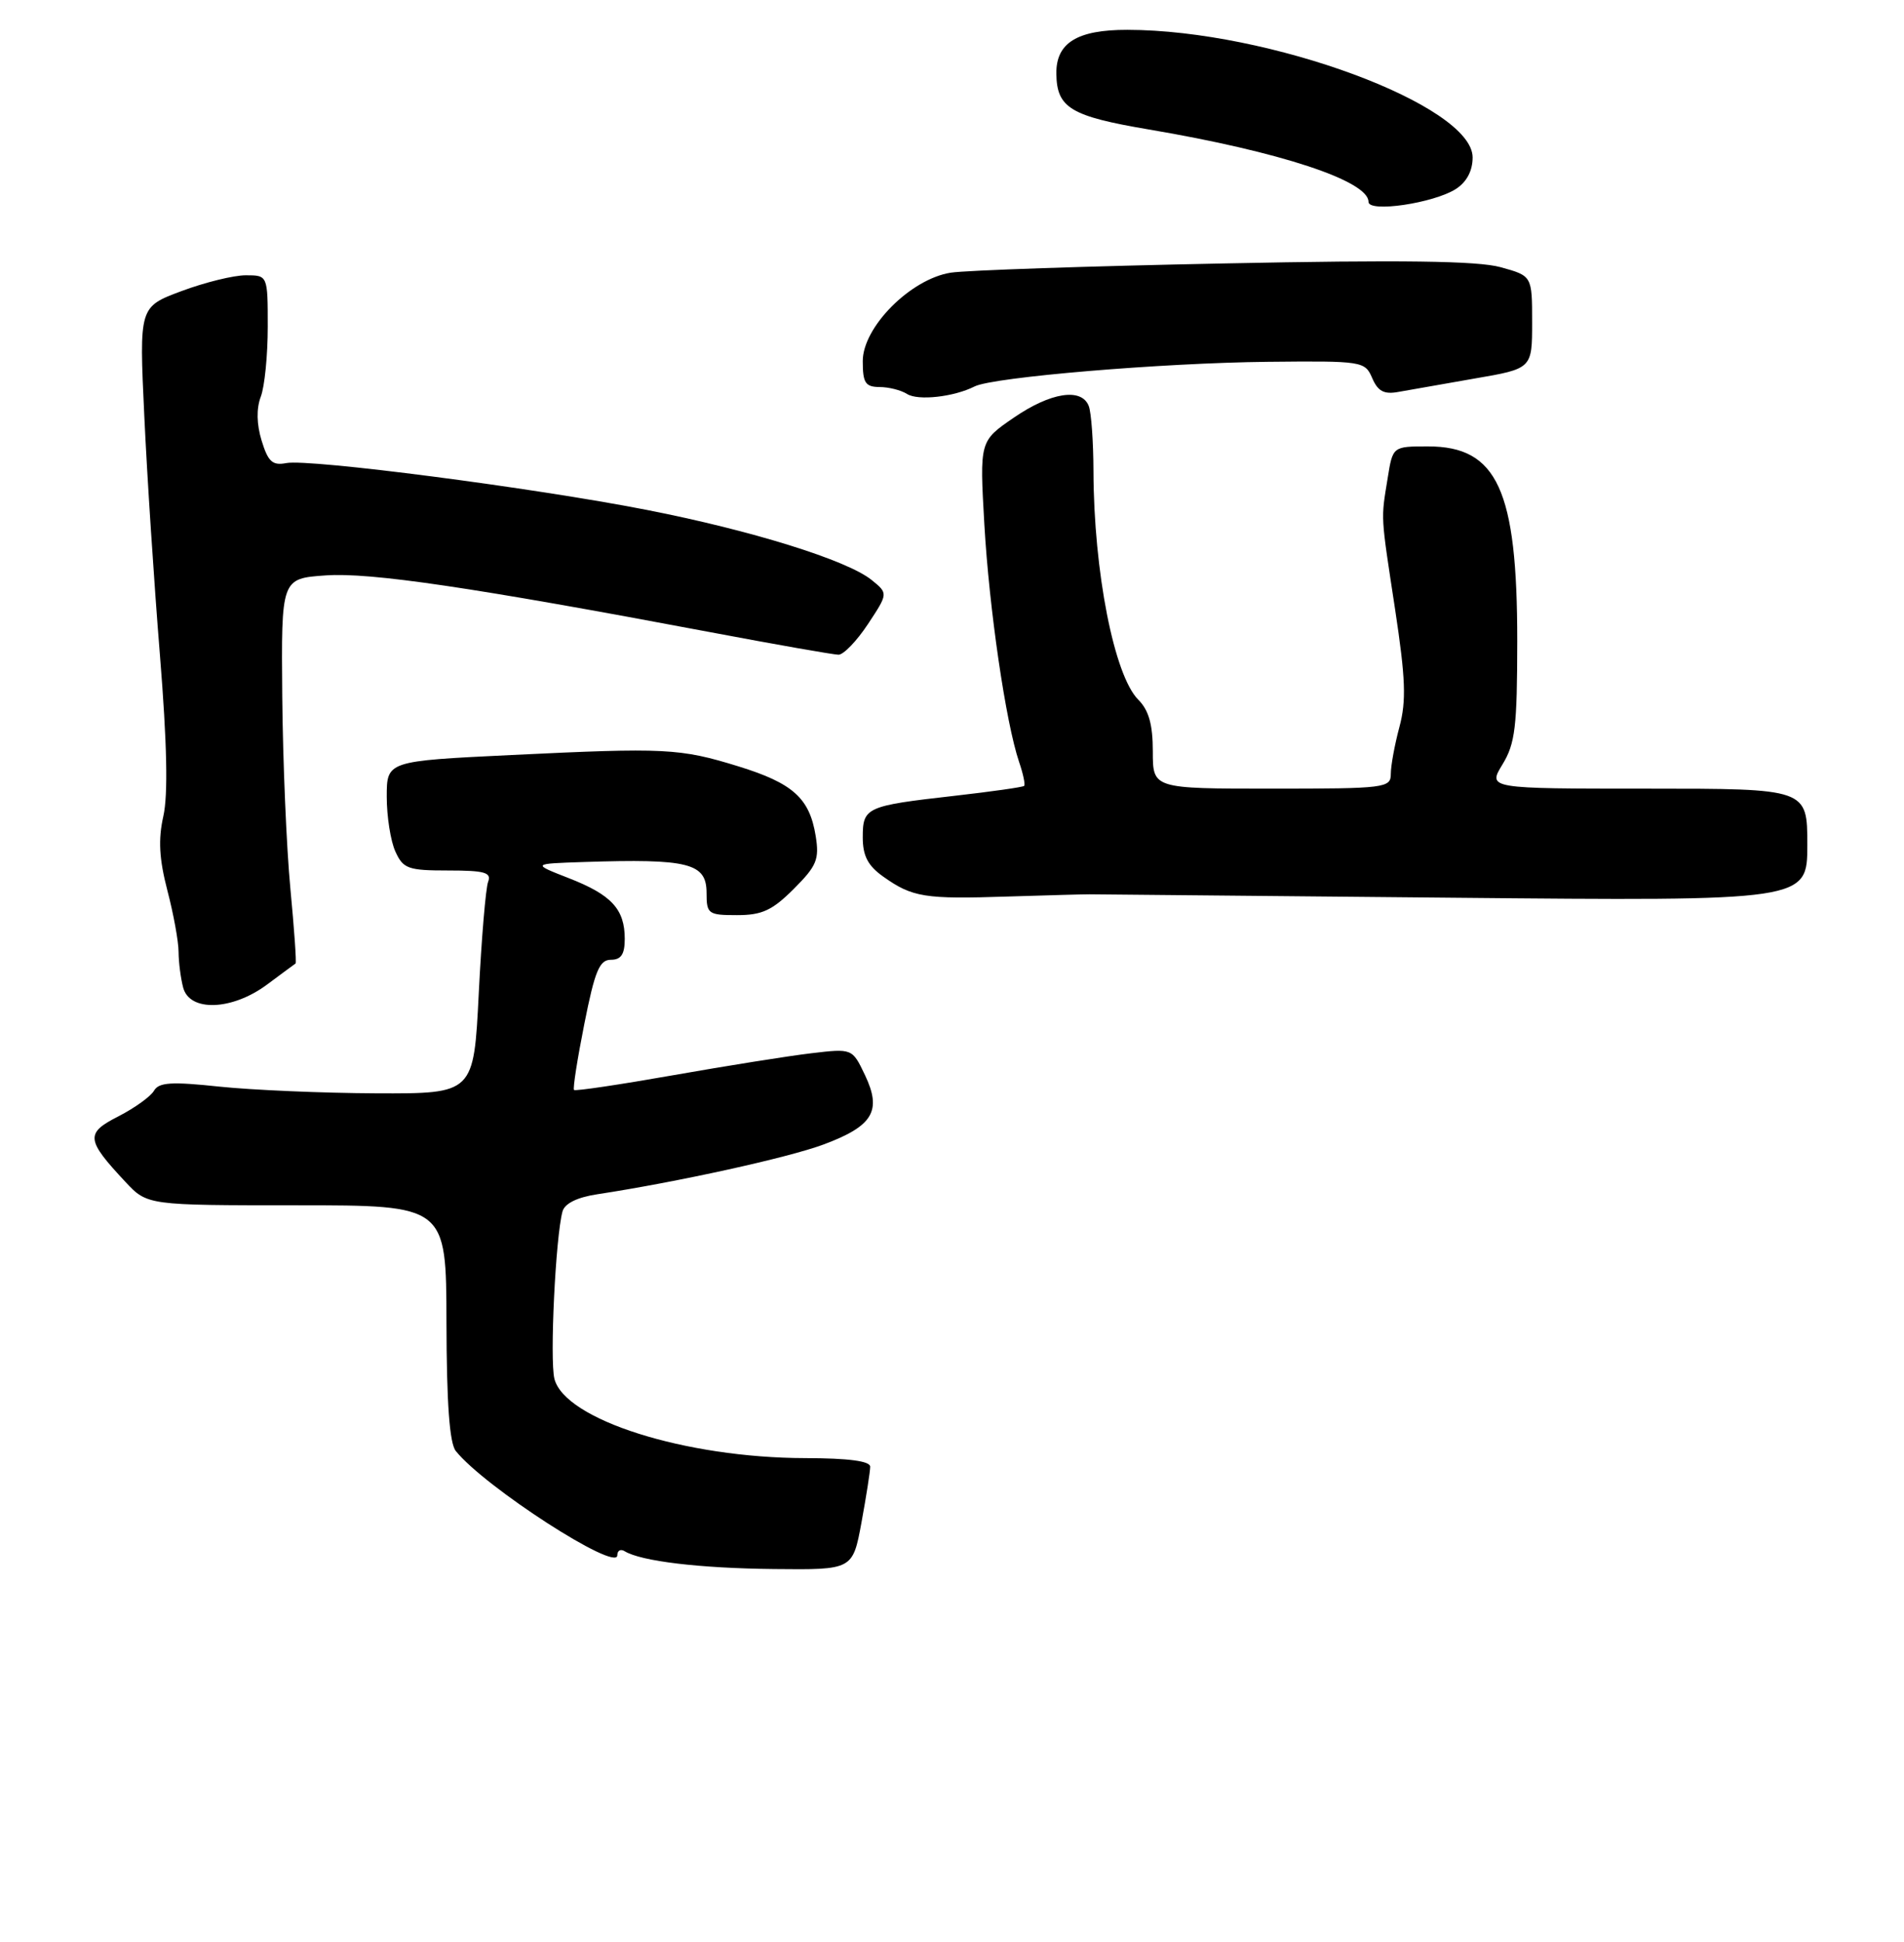 <?xml version="1.0" encoding="UTF-8" standalone="no"?>
<!DOCTYPE svg PUBLIC "-//W3C//DTD SVG 1.1//EN" "http://www.w3.org/Graphics/SVG/1.1/DTD/svg11.dtd" >
<svg xmlns="http://www.w3.org/2000/svg" xmlns:xlink="http://www.w3.org/1999/xlink" version="1.1" viewBox="0 0 256 261">
 <g >
 <path fill="currentColor"
d=" M 115.83 204.63 C 116.47 201.13 117.00 197.76 117.00 197.13 C 117.00 196.38 114.10 195.99 108.25 195.98 C 92.14 195.95 75.92 190.82 74.54 185.31 C 73.90 182.74 74.70 166.22 75.63 162.83 C 75.92 161.76 77.59 160.93 80.29 160.52 C 91.05 158.88 105.99 155.60 110.75 153.82 C 117.39 151.34 118.59 149.31 116.30 144.50 C 114.59 140.91 114.59 140.91 109.04 141.57 C 105.99 141.93 97.65 143.26 90.50 144.52 C 83.35 145.78 77.36 146.67 77.18 146.50 C 77.00 146.33 77.63 142.32 78.57 137.60 C 79.98 130.49 80.60 129.00 82.14 129.00 C 83.51 129.00 84.00 128.26 84.00 126.19 C 84.00 122.20 82.22 120.27 76.50 118.04 C 71.50 116.09 71.50 116.09 78.50 115.86 C 92.61 115.40 95.00 116.00 95.00 120.02 C 95.00 122.84 95.22 123.00 99.10 123.00 C 102.46 123.00 103.84 122.36 106.73 119.47 C 109.82 116.38 110.18 115.51 109.67 112.35 C 108.85 107.28 106.61 105.27 99.30 103.01 C 91.40 100.57 89.50 100.48 68.75 101.48 C 52.00 102.29 52.00 102.29 52.00 107.10 C 52.00 109.74 52.52 113.05 53.16 114.45 C 54.21 116.77 54.87 117.00 60.27 117.00 C 65.17 117.00 66.11 117.27 65.63 118.52 C 65.31 119.35 64.74 126.10 64.37 133.52 C 63.70 147.00 63.70 147.00 50.60 146.95 C 43.39 146.92 33.90 146.51 29.50 146.05 C 23.02 145.36 21.35 145.47 20.70 146.61 C 20.25 147.38 18.11 148.92 15.93 150.04 C 11.46 152.31 11.55 153.17 16.85 158.84 C 19.80 162.00 19.80 162.00 39.90 162.00 C 60.00 162.00 60.00 162.00 60.03 177.75 C 60.05 188.59 60.44 193.97 61.28 195.02 C 65.14 199.85 83.00 211.37 83.00 209.04 C 83.00 208.40 83.44 208.16 83.98 208.49 C 86.17 209.84 94.07 210.79 104.08 210.89 C 114.65 211.00 114.65 211.00 115.83 204.63 Z  M 35.91 132.33 C 37.88 130.86 39.61 129.59 39.74 129.50 C 39.88 129.42 39.56 124.88 39.04 119.41 C 38.52 113.94 38.03 102.34 37.95 93.62 C 37.81 77.76 37.81 77.76 43.77 77.34 C 49.79 76.91 63.51 78.94 95.51 84.97 C 104.30 86.63 112.06 87.99 112.74 88.00 C 113.42 88.00 115.20 86.15 116.70 83.88 C 119.42 79.76 119.42 79.76 117.20 77.96 C 113.91 75.29 101.04 71.29 86.93 68.53 C 71.74 65.56 41.61 61.65 38.50 62.24 C 36.64 62.60 36.05 62.07 35.18 59.24 C 34.50 57.02 34.46 54.92 35.06 53.33 C 35.58 51.98 36.00 47.75 36.00 43.93 C 36.00 37.00 36.00 37.00 33.04 37.00 C 31.41 37.00 27.52 37.96 24.39 39.13 C 18.71 41.25 18.71 41.25 19.40 55.88 C 19.77 63.92 20.72 78.38 21.50 88.00 C 22.46 99.90 22.61 106.85 21.96 109.71 C 21.26 112.83 21.40 115.43 22.50 119.67 C 23.33 122.83 24.01 126.56 24.01 127.96 C 24.02 129.36 24.30 131.51 24.63 132.75 C 25.51 136.03 31.21 135.82 35.91 132.33 Z  M 146.50 120.20 C 147.05 120.21 168.99 120.42 195.25 120.66 C 243.00 121.11 243.00 121.11 243.00 113.55 C 243.00 106.00 243.00 106.00 221.51 106.00 C 200.03 106.00 200.03 106.00 202.01 102.75 C 203.73 99.94 203.99 97.69 204.00 86.12 C 204.00 65.85 201.32 60.00 192.00 60.00 C 187.26 60.00 187.26 60.00 186.58 64.25 C 185.66 69.93 185.61 68.99 187.58 81.93 C 188.98 91.18 189.10 94.19 188.16 97.70 C 187.52 100.08 187.00 102.92 187.00 104.01 C 187.00 105.91 186.29 106.00 171.00 106.00 C 155.00 106.00 155.00 106.00 155.00 101.00 C 155.00 97.38 154.46 95.46 153.05 94.05 C 149.80 90.80 147.06 76.83 147.02 63.33 C 147.01 59.39 146.73 55.45 146.39 54.58 C 145.43 52.08 141.26 52.73 136.29 56.15 C 131.71 59.29 131.71 59.29 132.35 70.49 C 133.00 81.85 135.23 97.12 137.02 102.41 C 137.57 104.01 137.87 105.46 137.70 105.63 C 137.54 105.80 133.29 106.40 128.28 106.97 C 116.45 108.31 116.00 108.51 116.00 112.54 C 116.00 115.03 116.69 116.36 118.75 117.82 C 122.68 120.61 124.32 120.87 135.50 120.50 C 141.00 120.33 145.95 120.19 146.50 120.20 Z  M 131.04 51.94 C 133.50 50.69 156.24 48.78 170.43 48.63 C 183.21 48.50 183.52 48.55 184.50 50.82 C 185.26 52.59 186.09 53.03 188.00 52.68 C 189.38 52.43 193.99 51.62 198.25 50.88 C 206.00 49.55 206.00 49.55 206.00 43.31 C 206.00 37.08 206.00 37.08 201.75 35.91 C 198.67 35.06 188.44 34.92 164.50 35.41 C 146.35 35.77 129.85 36.33 127.83 36.65 C 122.43 37.50 116.00 43.96 116.00 48.54 C 116.00 51.46 116.35 52.00 118.25 52.02 C 119.49 52.02 121.15 52.44 121.95 52.95 C 123.43 53.89 128.26 53.35 131.04 51.94 Z  M 195.75 25.40 C 197.20 24.47 198.00 22.96 198.00 21.16 C 198.00 14.15 170.61 4.03 151.58 4.01 C 144.83 4.00 141.98 5.76 142.03 9.90 C 142.09 14.51 143.93 15.62 154.51 17.41 C 172.10 20.39 184.00 24.31 184.00 27.13 C 184.00 28.61 192.77 27.31 195.75 25.40 Z "/>
</g>
</svg>